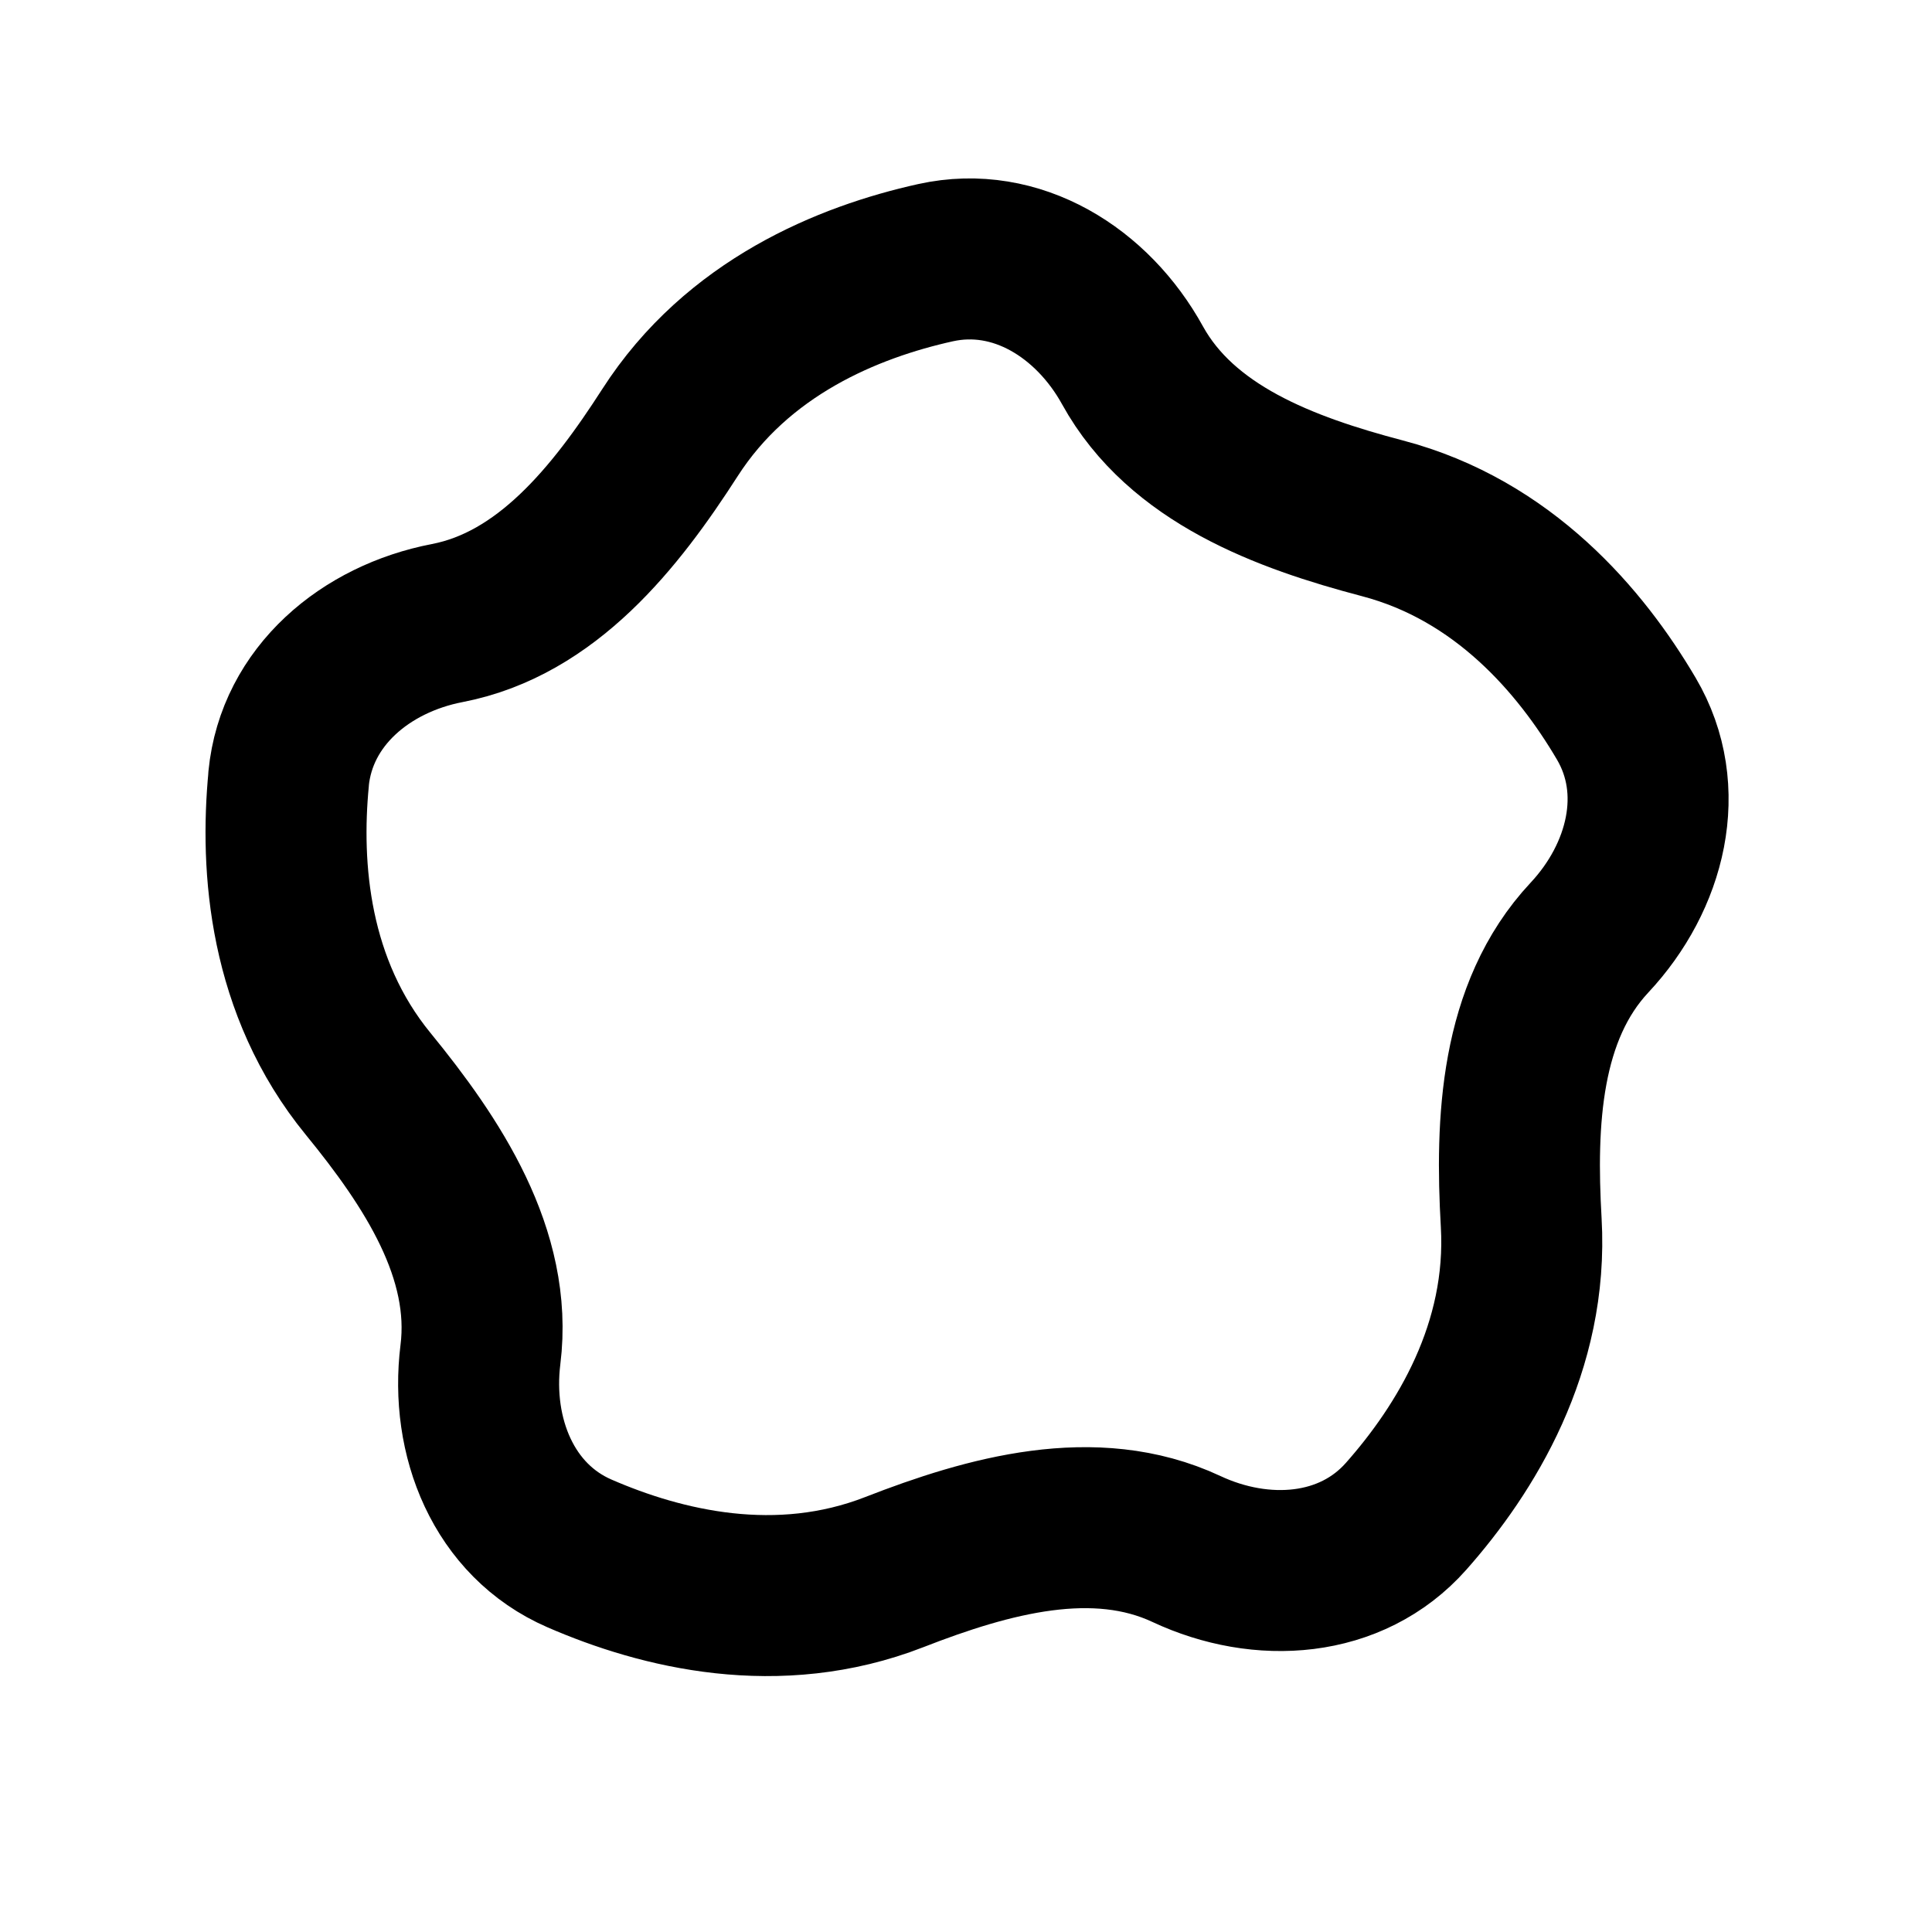 <svg xmlns="http://www.w3.org/2000/svg" width="24" height="24" viewBox="0 0 24 24" fill="none">
    <path stroke="currentColor" stroke-linejoin="round" stroke-width="2" d="M3.586 9.673c-.107 1.108.003 2.589.988 3.792.796.974 1.55 2.113 1.394 3.362-.127 1.022.286 2.06 1.23 2.47 1.021.444 2.463.797 3.912.232 1.172-.457 2.489-.82 3.628-.287.933.437 2.047.365 2.73-.407.737-.833 1.518-2.096 1.429-3.648-.072-1.256-.012-2.62.848-3.54.703-.751.98-1.834.457-2.72-.565-.96-1.525-2.093-3.028-2.488-1.217-.32-2.496-.798-3.105-1.9-.497-.902-1.441-1.498-2.447-1.276-1.087.241-2.46.804-3.3 2.112-.68 1.058-1.532 2.127-2.767 2.365-1.011.195-1.87.908-1.97 1.933Z"/>
</svg>